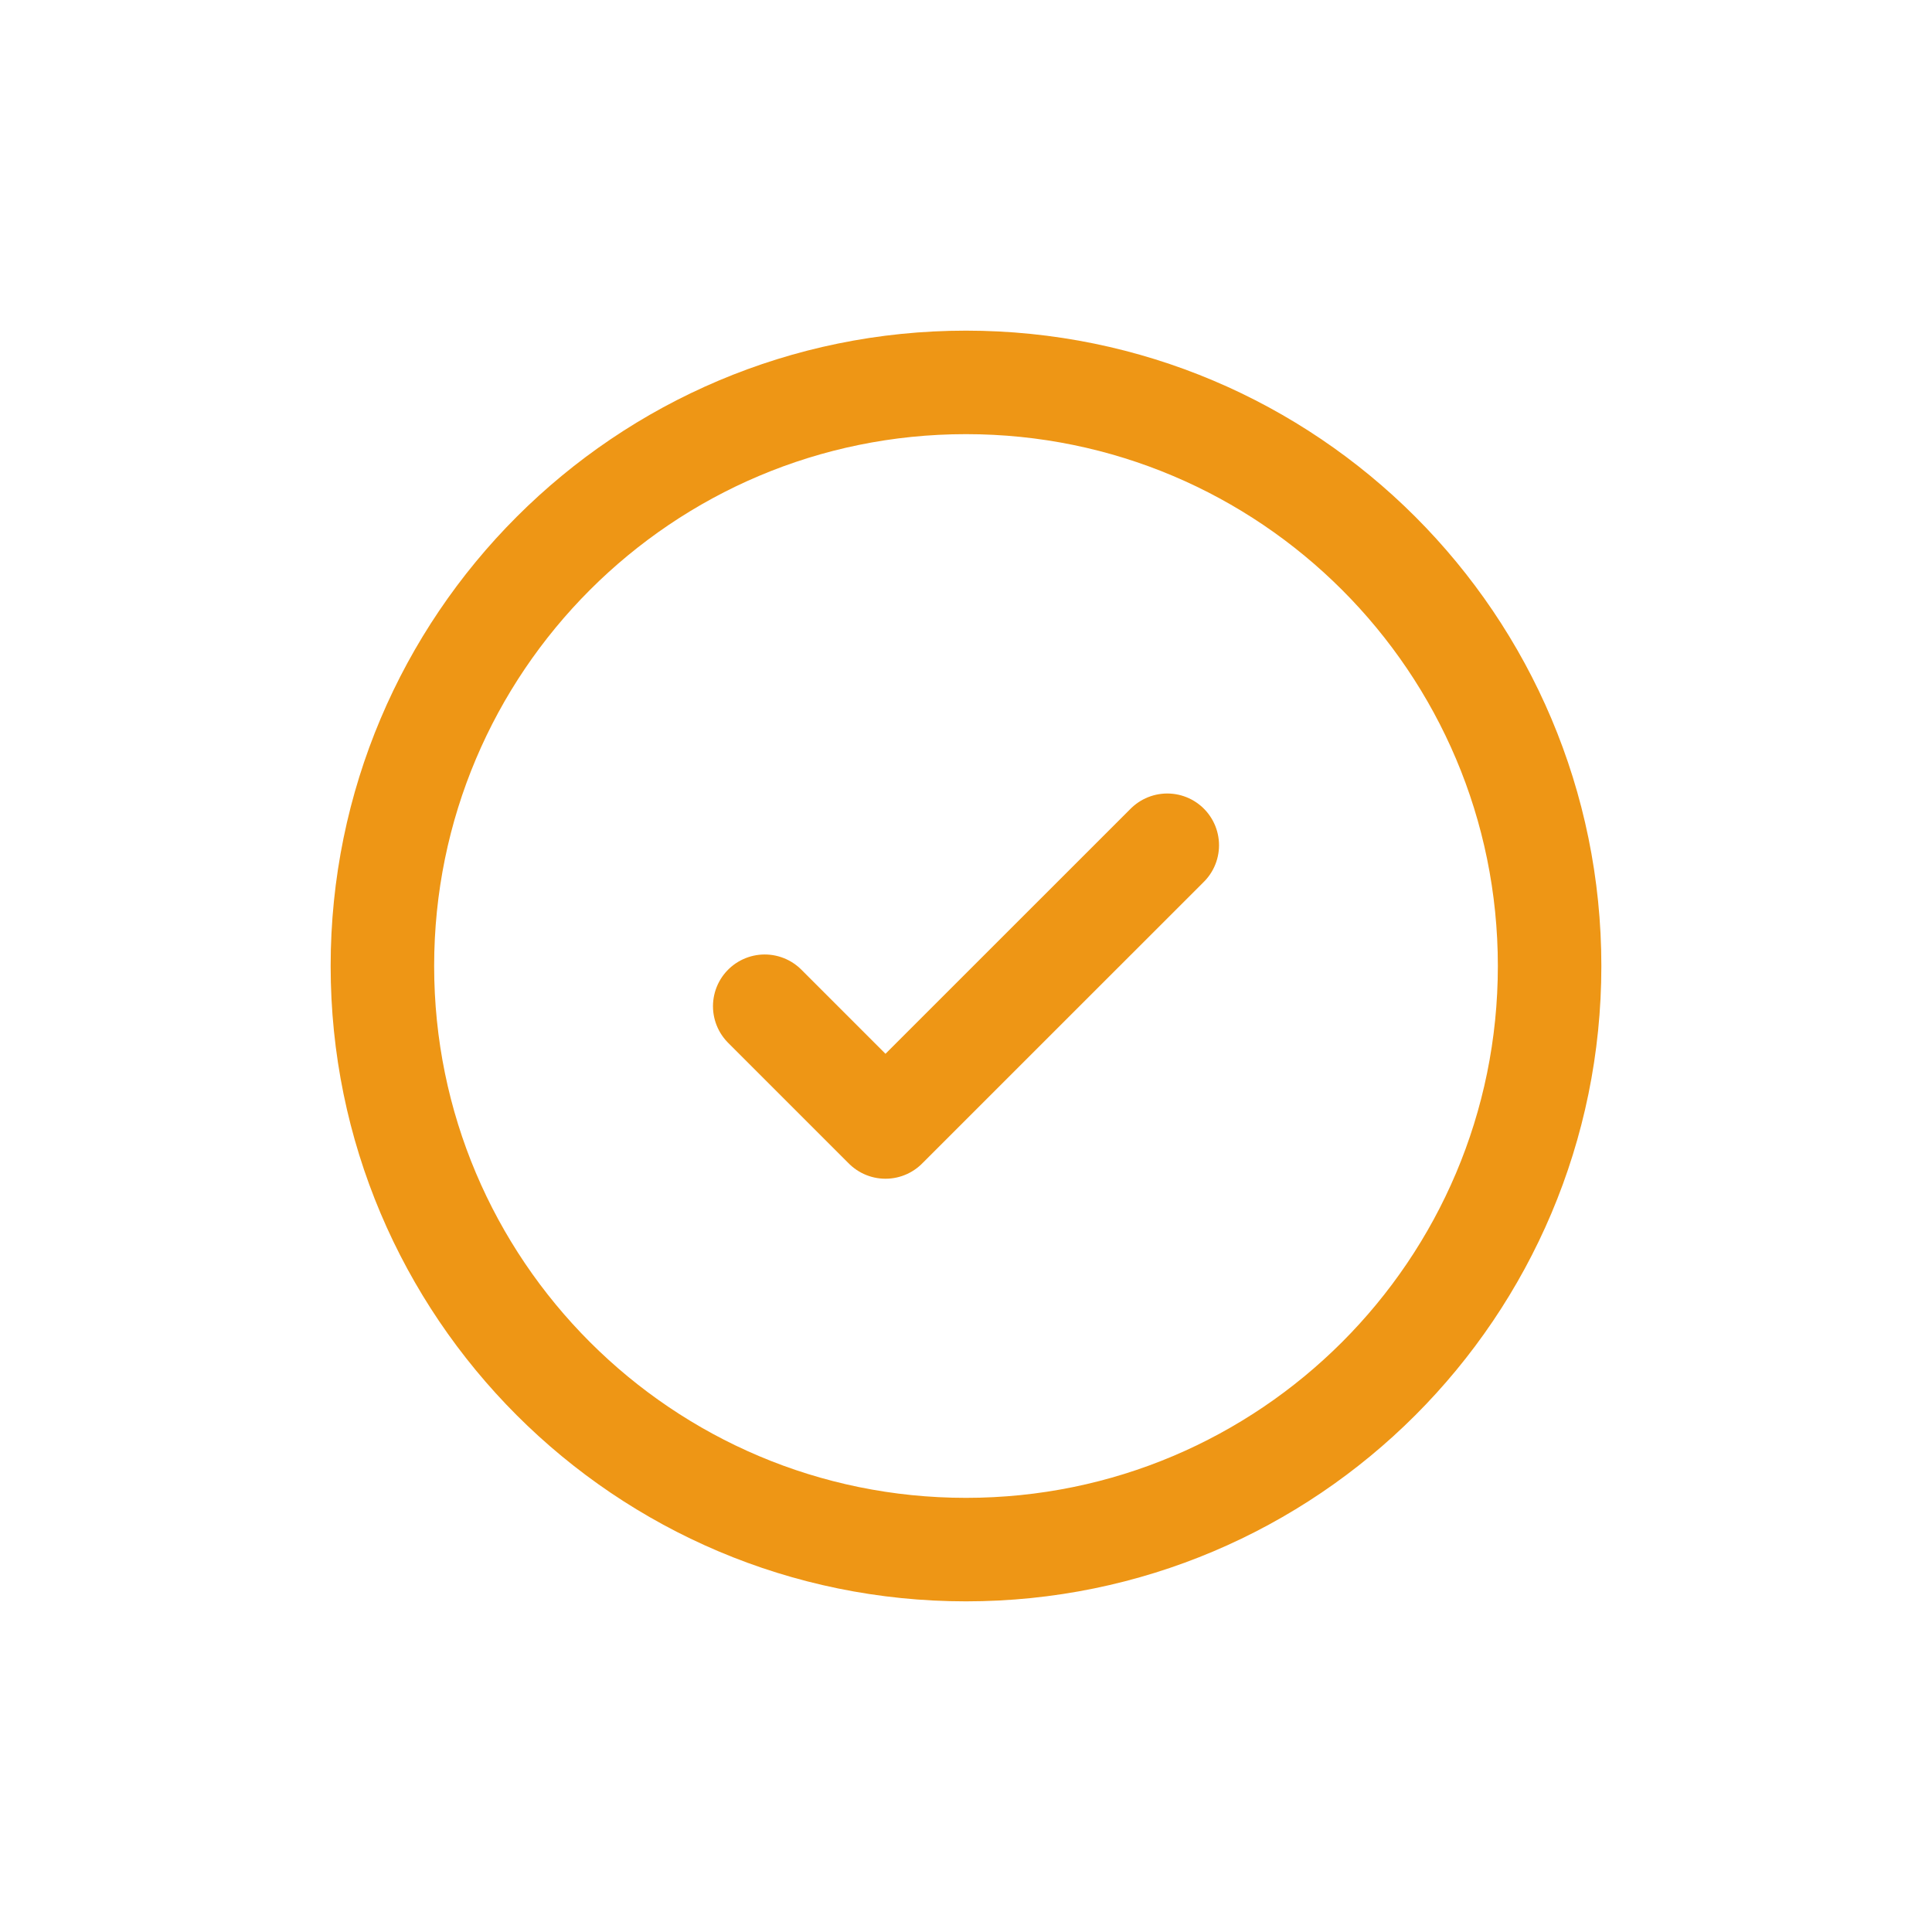 <svg width="28" height="28" viewBox="0 0 28 28" fill="none" xmlns="http://www.w3.org/2000/svg">
<path d="M5.542 14C5.542 18.671 9.329 22.458 14 22.458C18.672 22.458 22.458 18.671 22.458 14C22.458 9.329 18.672 5.542 14 5.542C9.329 5.542 5.542 9.329 5.542 14Z" stroke="#EE9615" stroke-width="1.5"/>
<path d="M11.083 14.583L12.833 16.333L16.917 12.25" stroke="#EE9615" stroke-width="1.5" stroke-linecap="round" stroke-linejoin="round"/>
</svg>
